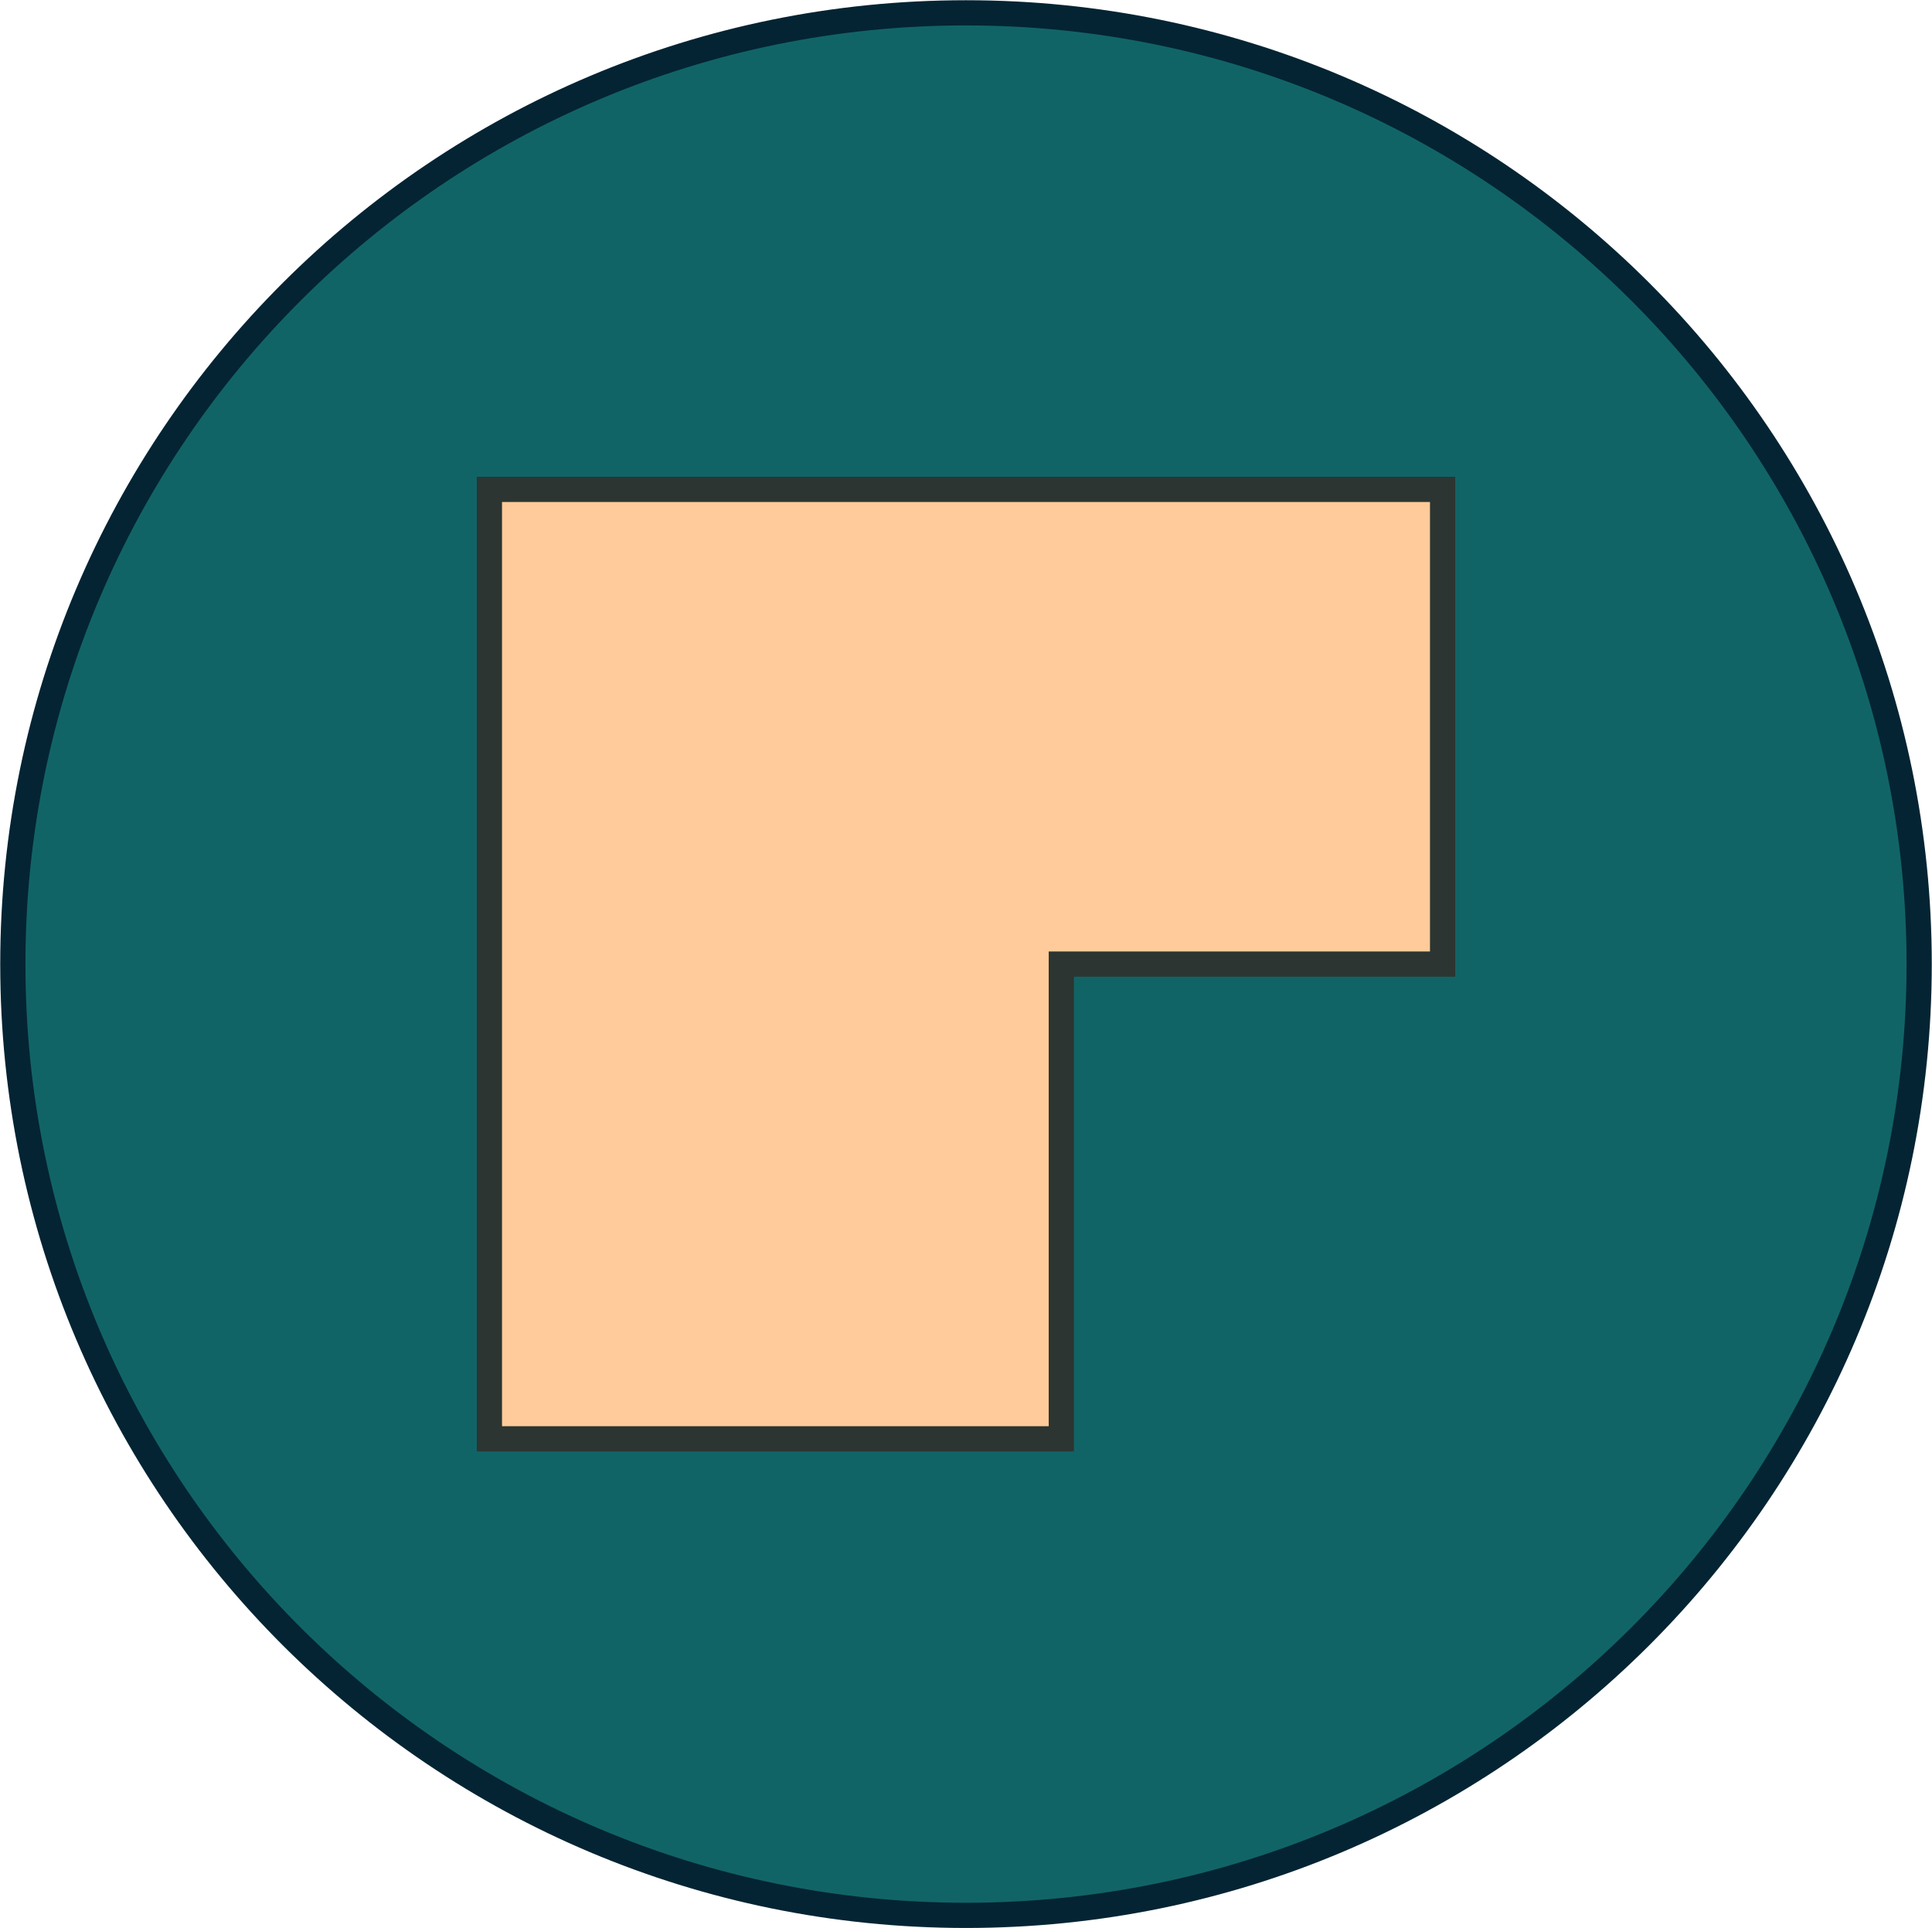 <svg width="527" height="526" xmlns="http://www.w3.org/2000/svg" xmlns:xlink="http://www.w3.org/1999/xlink" xml:space="preserve" overflow="hidden"><g transform="translate(-994 -895)"><path d="M997.5 1158C997.5 1014.68 1113.91 898.5 1257.5 898.5 1401.09 898.5 1517.5 1014.68 1517.5 1158 1517.5 1301.32 1401.09 1417.5 1257.5 1417.5 1113.91 1417.5 997.5 1301.32 997.5 1158Z" stroke="#042433" stroke-width="6.875" stroke-miterlimit="8" fill="#116466" fill-rule="evenodd"/><path d="M260 0 0 0 0 129.5 104 129.5 104 259 260 259 260 129.5Z" stroke="#2C3531" stroke-width="6.875" stroke-miterlimit="8" fill="#FFCB9A" fill-rule="evenodd" transform="matrix(-1 0 0 1 1387.5 1028.5)"/></g></svg>
